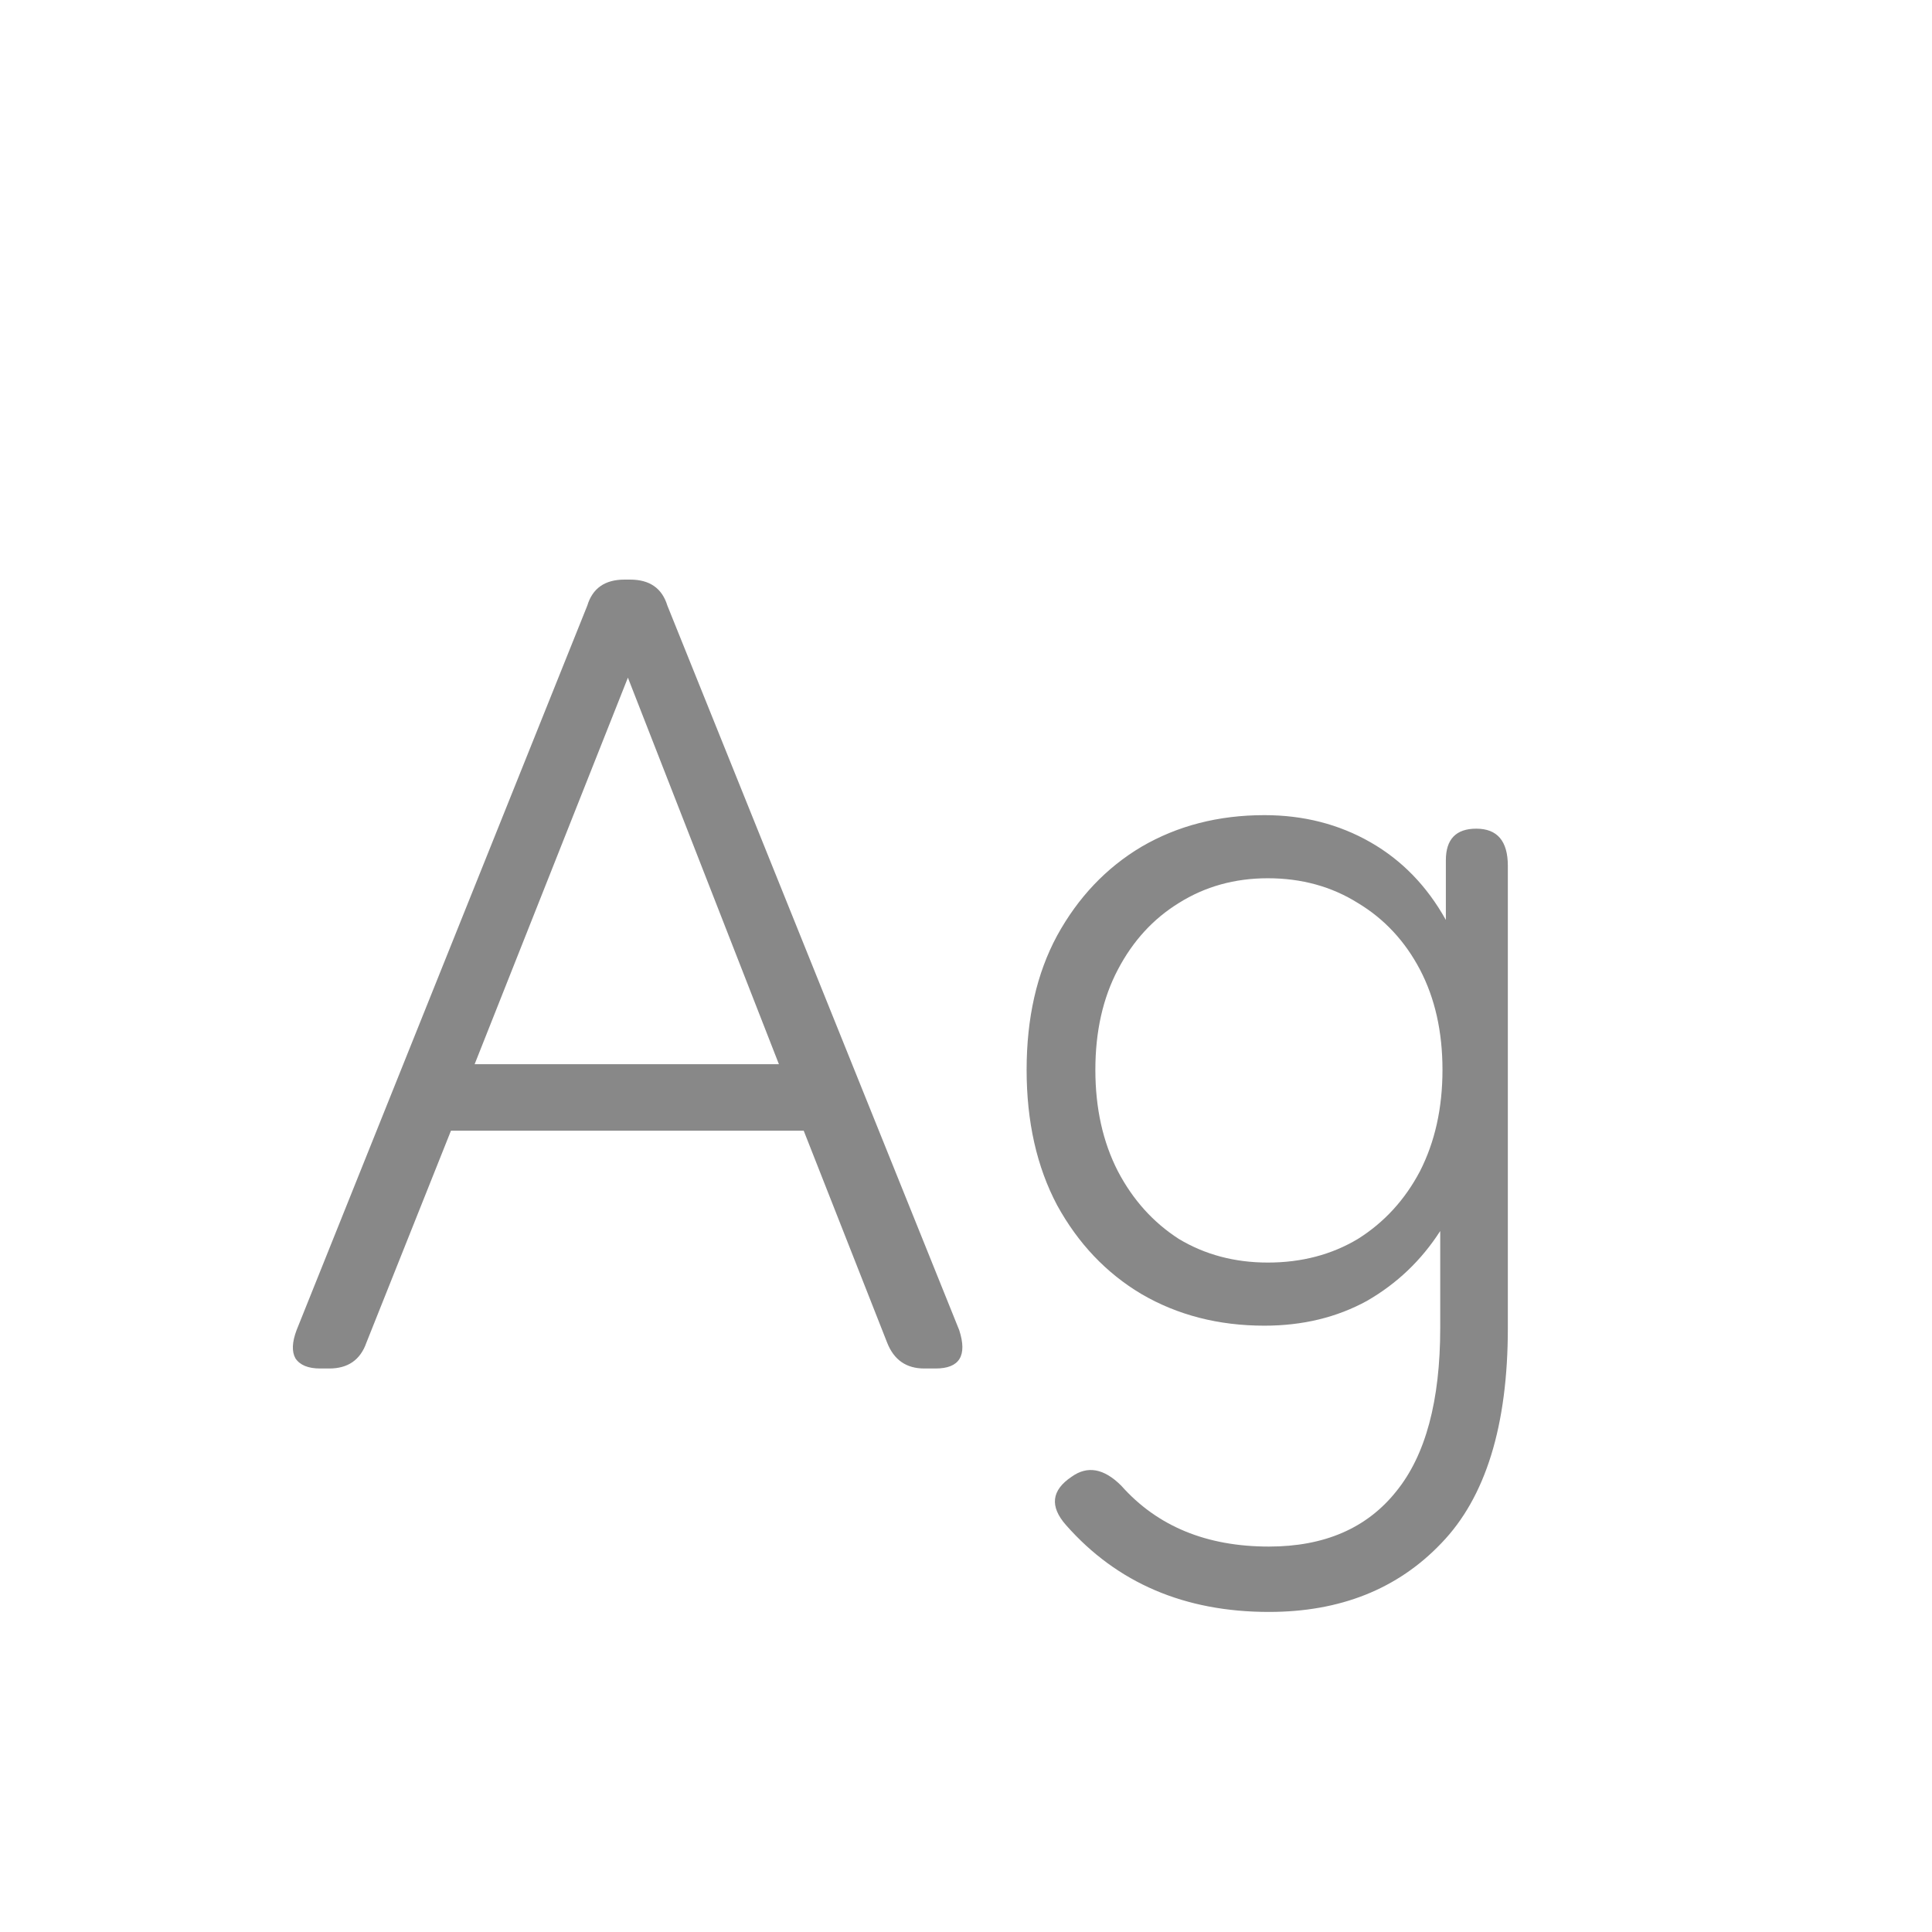 <svg width="24" height="24" viewBox="0 0 24 24" fill="none" xmlns="http://www.w3.org/2000/svg">
<path d="M3.978 17C3.828 17 3.726 16.958 3.67 16.874C3.623 16.79 3.628 16.673 3.684 16.524L7.296 7.522C7.361 7.307 7.515 7.2 7.758 7.2H7.828C8.07 7.2 8.224 7.307 8.29 7.522L11.916 16.524C12.018 16.841 11.92 17 11.622 17H11.482C11.258 17 11.104 16.893 11.02 16.678L9.984 14.046H5.602L4.552 16.678C4.477 16.893 4.323 17 4.09 17H3.978ZM5.896 13.22H9.676L7.8 8.418L5.896 13.22ZM15.763 20.024C14.717 20.024 13.877 19.665 13.243 18.946C13.037 18.713 13.061 18.512 13.313 18.344C13.509 18.204 13.714 18.241 13.929 18.456C14.377 18.96 14.988 19.212 15.763 19.212C16.453 19.212 16.981 18.983 17.345 18.526C17.709 18.078 17.891 17.401 17.891 16.496V15.292C17.657 15.656 17.354 15.945 16.981 16.16C16.607 16.365 16.183 16.468 15.707 16.468C15.137 16.468 14.629 16.337 14.181 16.076C13.742 15.815 13.392 15.446 13.131 14.97C12.879 14.494 12.753 13.934 12.753 13.29C12.753 12.646 12.879 12.091 13.131 11.624C13.392 11.148 13.742 10.779 14.181 10.518C14.629 10.257 15.137 10.126 15.707 10.126C16.192 10.126 16.631 10.238 17.023 10.462C17.415 10.686 17.727 11.008 17.961 11.428V10.686C17.961 10.425 18.087 10.294 18.339 10.294C18.6 10.294 18.731 10.448 18.731 10.756V16.496C18.731 17.709 18.455 18.601 17.905 19.17C17.363 19.739 16.649 20.024 15.763 20.024ZM15.749 15.684C16.169 15.684 16.542 15.586 16.869 15.39C17.195 15.185 17.452 14.905 17.639 14.55C17.825 14.186 17.919 13.766 17.919 13.29C17.919 12.814 17.825 12.399 17.639 12.044C17.452 11.689 17.195 11.414 16.869 11.218C16.542 11.013 16.169 10.91 15.749 10.91C15.338 10.91 14.969 11.013 14.643 11.218C14.325 11.414 14.073 11.689 13.887 12.044C13.7 12.399 13.607 12.814 13.607 13.29C13.607 13.766 13.7 14.186 13.887 14.55C14.073 14.905 14.325 15.185 14.643 15.39C14.969 15.586 15.338 15.684 15.749 15.684Z" fill="#888888"/>
</svg>
